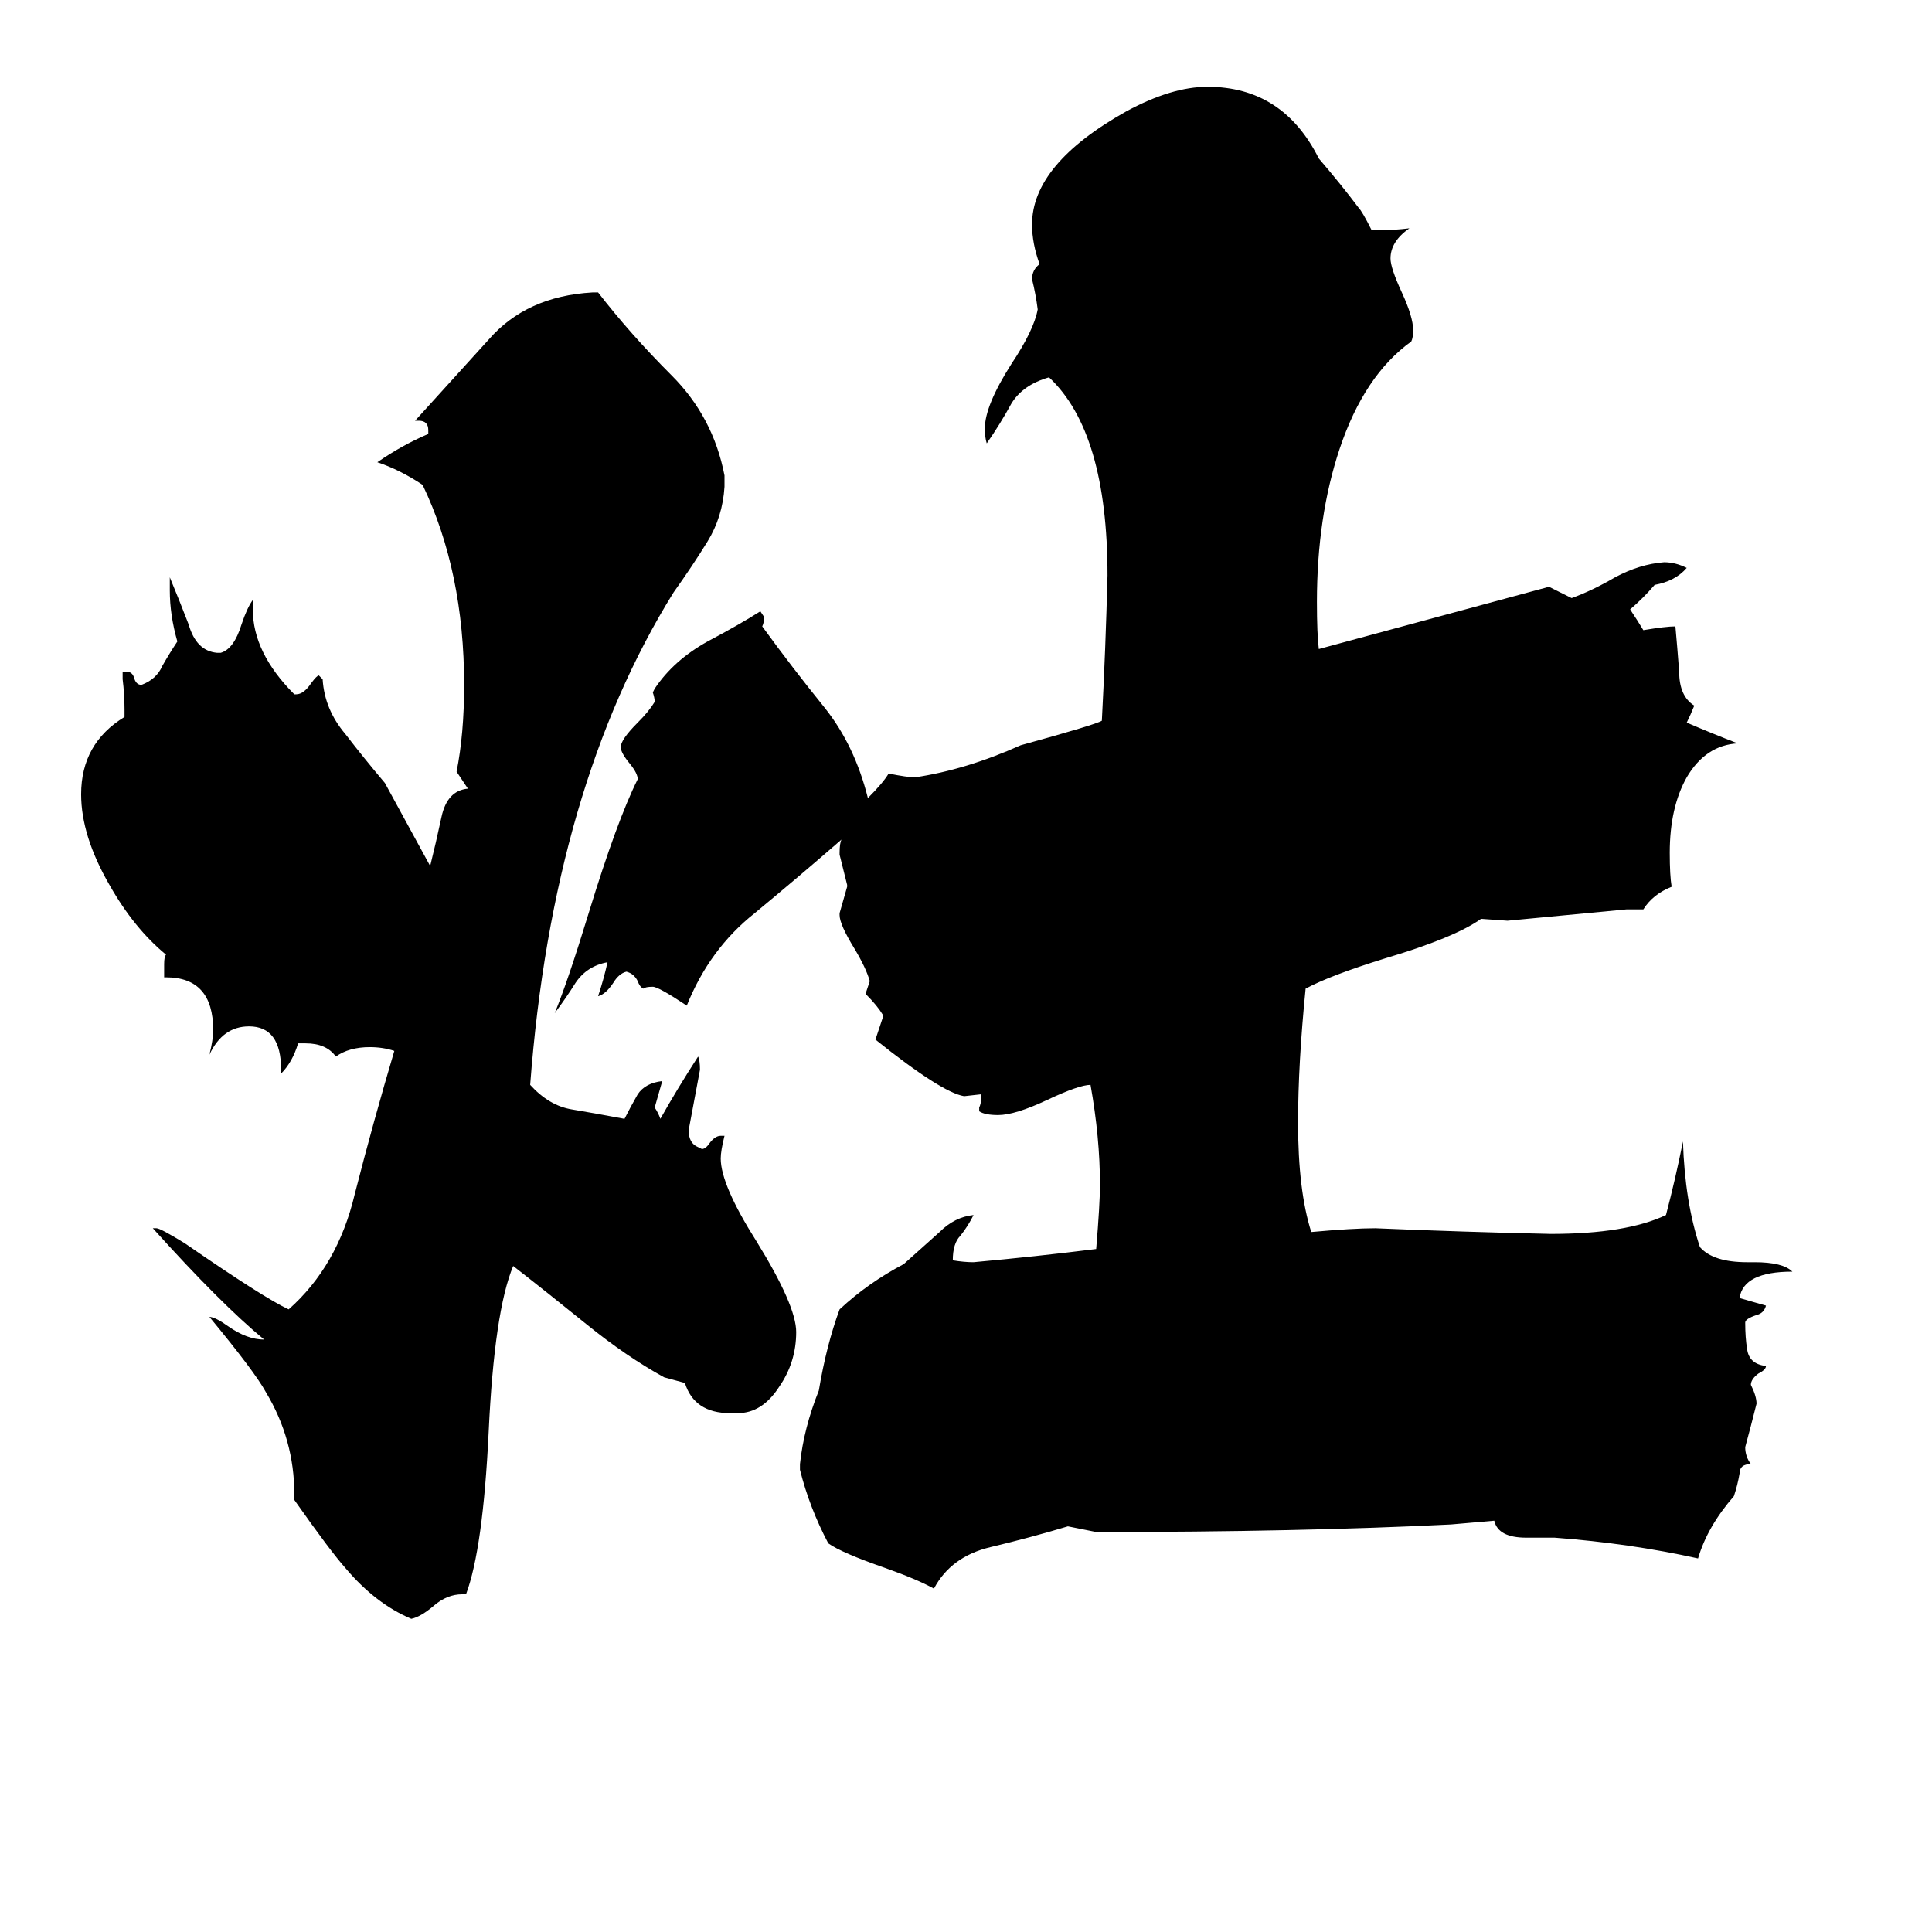 <svg xmlns="http://www.w3.org/2000/svg" viewBox="0 -800 1024 1024">
	<path fill="#000000" d="M352 -70Q332 -81 311 -98Q290 -115 272 -129Q262 -105 259 -41Q256 21 247 45H245Q237 45 230 51Q223 57 218 58Q199 50 183 31Q175 22 156 -5V-8Q156 -37 141 -62Q135 -73 111 -102Q114 -102 121 -97Q131 -90 140 -90Q117 -109 81 -149H83Q85 -149 98 -141Q140 -112 153 -106Q179 -129 188 -167Q198 -206 209 -243Q203 -245 196 -245Q185 -245 178 -240Q173 -247 162 -247H158Q155 -237 149 -231V-233Q149 -256 132 -256Q118 -256 111 -241Q113 -249 113 -254Q113 -282 88 -282H87V-289Q87 -293 88 -294Q71 -308 58 -331Q43 -357 43 -379Q43 -406 66 -420V-424Q66 -432 65 -440V-444H67Q70 -444 71 -441Q72 -437 75 -437Q83 -440 86 -447Q90 -454 94 -460Q90 -474 90 -487V-494Q95 -482 100 -469Q104 -455 115 -454H117Q124 -456 128 -469Q131 -478 134 -482V-477Q134 -454 156 -432H157Q161 -432 165 -438Q168 -442 169 -442L171 -440Q172 -424 183 -411Q193 -398 204 -385Q216 -363 228 -341Q231 -353 234 -367Q237 -381 248 -382L242 -391Q246 -411 246 -437Q246 -497 224 -543Q212 -551 200 -555Q213 -564 227 -570V-572Q227 -577 222 -577H220Q239 -598 259 -620Q279 -643 314 -645H317Q334 -623 356 -601Q378 -579 384 -548V-542Q383 -526 375 -513Q367 -500 357 -486Q293 -383 281 -225Q291 -214 303 -212Q315 -210 331 -207Q334 -213 338 -220Q342 -226 351 -227Q349 -220 347 -213Q349 -210 350 -207Q359 -223 370 -240Q371 -238 371 -233Q368 -217 365 -201Q365 -194 370 -192L372 -191Q374 -191 376 -194Q379 -198 382 -198H384Q382 -190 382 -186Q382 -172 401 -142Q422 -108 422 -94Q422 -78 413 -65Q404 -51 391 -51H387Q368 -51 363 -67ZM720 -690Q722 -688 727 -678H731Q739 -678 747 -679Q737 -672 737 -663Q737 -658 743 -645Q749 -632 749 -625Q749 -621 748 -619Q723 -601 710 -562Q698 -526 698 -481Q698 -464 699 -456L821 -489Q827 -486 833 -483Q844 -487 856 -494Q869 -501 882 -502Q888 -502 894 -499Q888 -492 877 -490Q871 -483 864 -477Q868 -471 871 -466Q883 -468 888 -468Q889 -457 890 -444Q890 -431 898 -426Q896 -421 894 -417Q908 -411 921 -406Q904 -405 894 -388Q885 -372 885 -348Q885 -336 886 -330Q876 -326 871 -318H862Q831 -315 799 -312L785 -313Q771 -303 734 -292Q705 -283 692 -276Q688 -236 688 -205Q688 -169 695 -147Q717 -149 729 -149Q776 -147 822 -146Q862 -146 883 -156Q888 -175 892 -195Q893 -163 901 -139Q908 -131 926 -131H930Q945 -131 950 -126Q924 -126 922 -112Q929 -110 936 -108Q935 -104 931 -103Q925 -101 925 -99Q925 -91 926 -85Q927 -77 936 -76Q936 -74 932 -72Q928 -69 928 -66Q931 -60 931 -56Q928 -44 925 -33Q925 -28 928 -24Q922 -24 922 -19Q921 -13 919 -7Q905 9 900 26Q864 18 824 15H809Q794 15 792 6L769 8Q689 12 581 12L566 9Q546 15 525 20Q504 25 495 42Q486 37 469 31Q446 23 439 18Q429 -1 424 -21V-24Q426 -43 434 -63Q438 -87 445 -106Q460 -120 479 -130Q489 -139 498 -147Q506 -155 516 -156Q513 -150 509 -145Q505 -141 505 -132Q511 -131 516 -131Q549 -134 581 -138Q583 -162 583 -172Q583 -197 578 -225Q572 -225 555 -217Q538 -209 529 -209Q522 -209 519 -211V-213Q520 -215 520 -218V-220L511 -219Q499 -221 464 -249Q466 -255 468 -261V-262Q465 -267 459 -273V-274Q460 -277 461 -280Q459 -287 453 -297Q445 -310 445 -315V-316Q447 -323 449 -330V-331Q447 -339 445 -347V-348Q445 -353 446 -355Q423 -335 400 -316Q376 -297 364 -267Q349 -277 346 -277Q342 -277 341 -276Q339 -277 338 -280Q336 -284 332 -285Q328 -284 325 -279Q321 -273 317 -272Q320 -281 322 -290Q311 -288 305 -279Q300 -271 294 -263Q301 -280 312 -316Q327 -365 338 -387Q338 -390 334 -395Q329 -401 329 -404Q329 -408 338 -417Q344 -423 347 -428Q347 -430 346 -433L347 -435Q357 -450 375 -460Q392 -469 403 -476L405 -473Q405 -470 404 -468Q420 -446 437 -425Q453 -405 460 -377Q468 -385 471 -390Q481 -388 485 -388Q512 -392 541 -405Q581 -416 584 -418Q586 -456 587 -495Q587 -571 556 -600Q542 -596 536 -586Q530 -575 523 -565Q522 -568 522 -573Q522 -585 536 -607Q548 -625 550 -636Q549 -644 547 -652Q547 -657 551 -660Q547 -671 547 -681Q547 -713 597 -741Q621 -754 640 -754Q680 -754 699 -716Q711 -702 720 -690Z"/>
</svg>